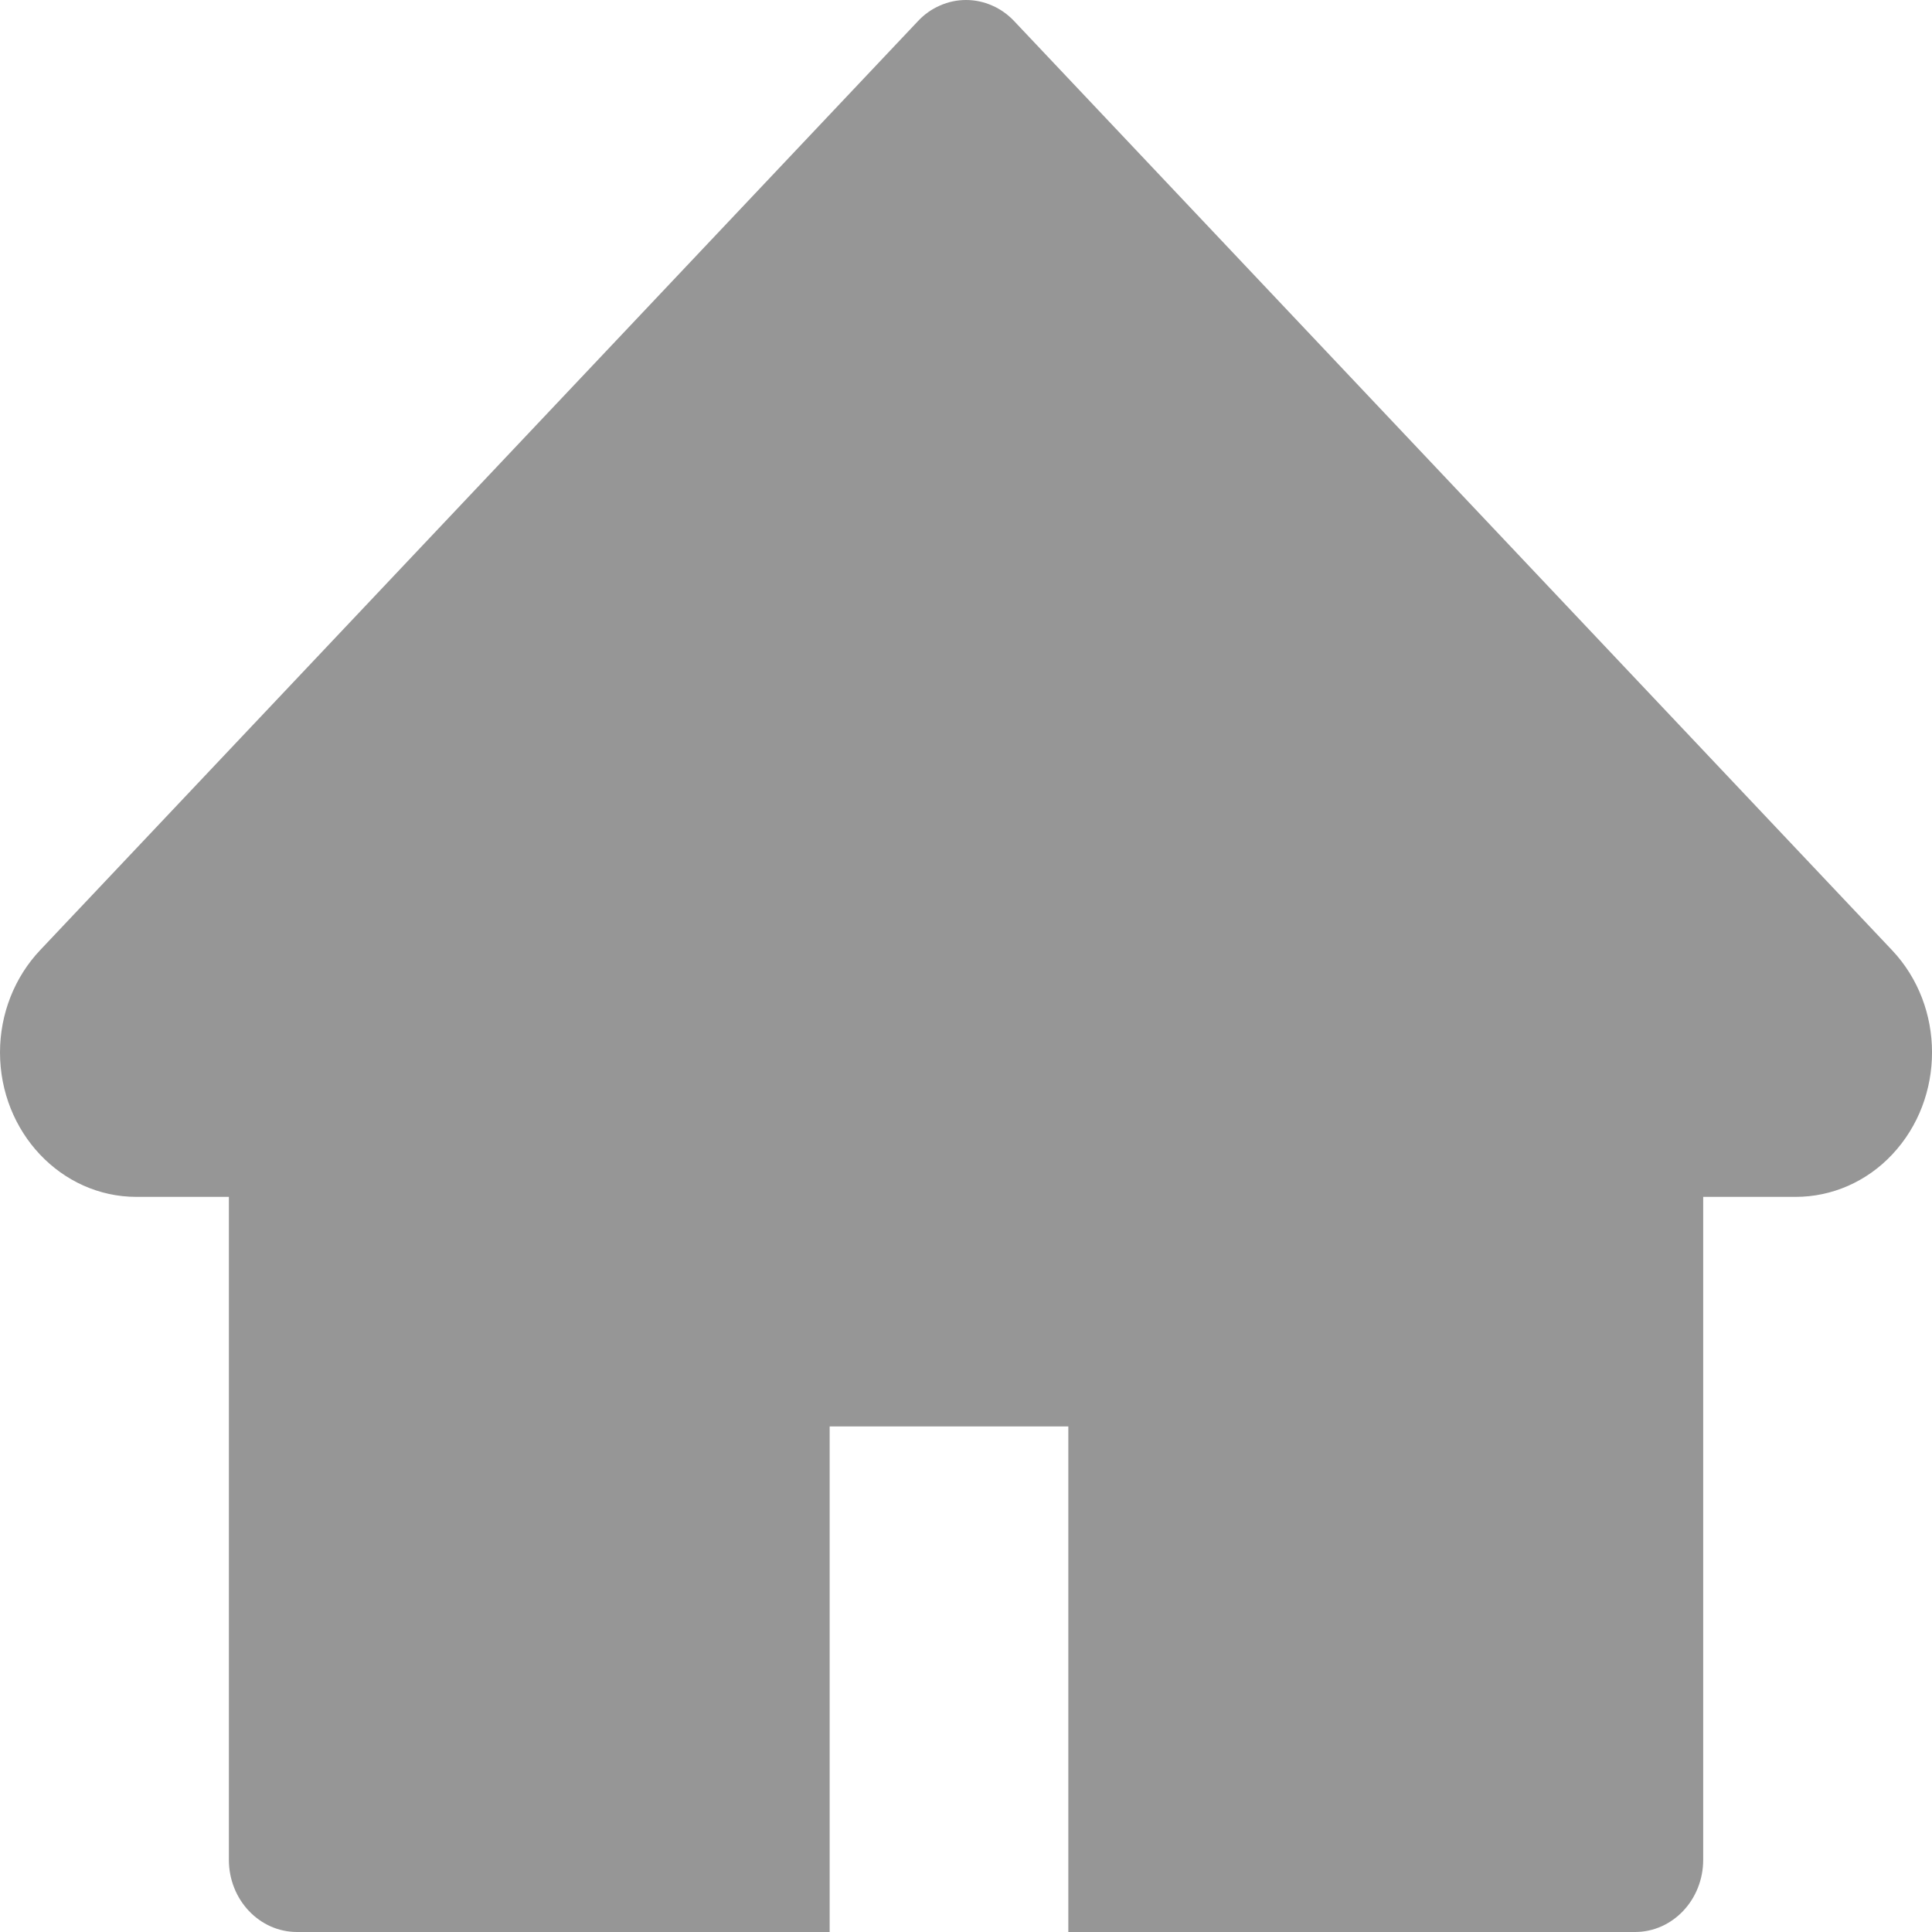 <svg width="28" height="28" viewBox="0 0 28 28" fill="none" xmlns="http://www.w3.org/2000/svg">
<path d="M27.421 13.771L14.699 0.307C14.607 0.209 14.498 0.132 14.378 0.08C14.259 0.027 14.13 0 14.001 0C13.871 0 13.742 0.027 13.623 0.08C13.503 0.132 13.394 0.209 13.303 0.307L0.581 13.771C0.21 14.163 0 14.696 0 15.252C0 16.407 0.886 17.346 1.977 17.346H3.317V26.953C3.317 27.532 3.759 28 4.305 28H12.024V20.673H15.483V28H23.696C24.242 28 24.684 27.532 24.684 26.953V17.346H26.024C26.549 17.346 27.053 17.127 27.424 16.731C28.193 15.913 28.193 14.588 27.421 13.771Z" fill="#969696"/>
</svg>
